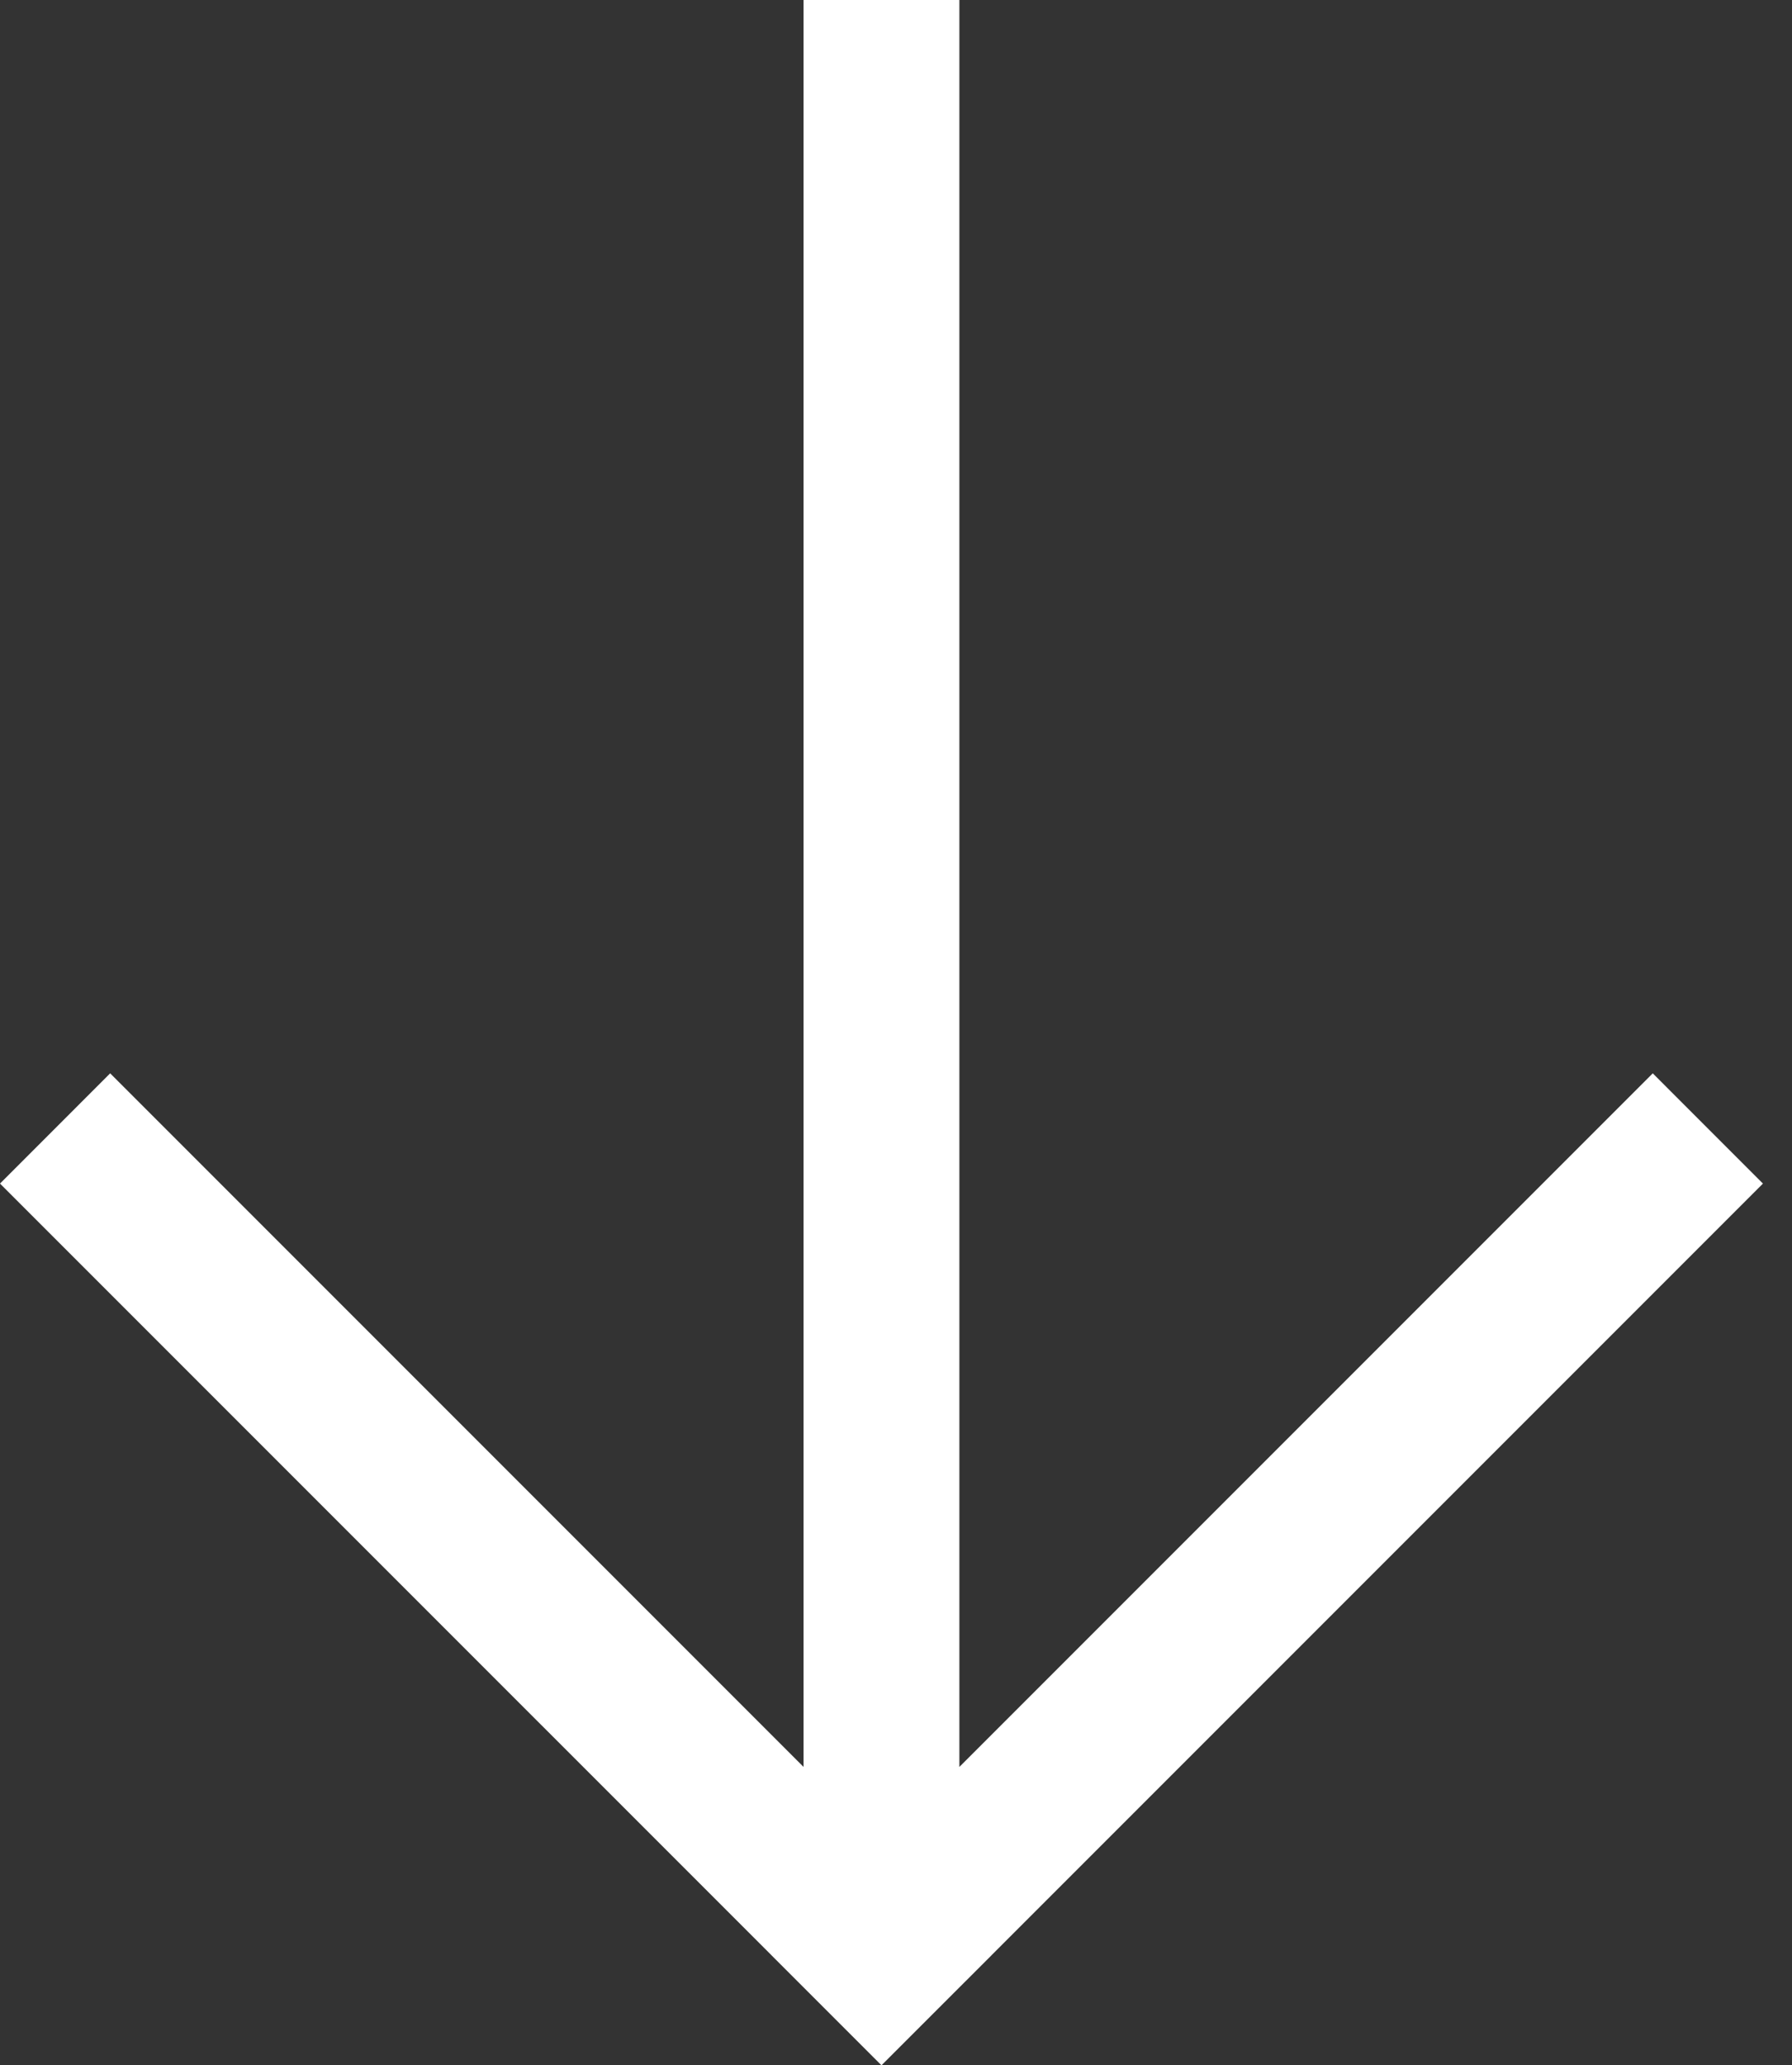 <svg width="46" height="53" viewBox="0 0 46 53" fill="none" xmlns="http://www.w3.org/2000/svg">
<rect x="0" y="0" width="46" height="53" fill="#333333" stroke="none"/>
<path fill-rule="evenodd" clip-rule="evenodd" d="M24.627 45.343V0H20.627V45.343L2.828 27.544L0 30.373L19.799 50.171L19.799 50.172L22.627 53L22.627 53L22.627 53L25.456 50.172L25.456 50.171L45.254 30.373L42.426 27.544L24.627 45.343Z" fill="white"/>
</svg>